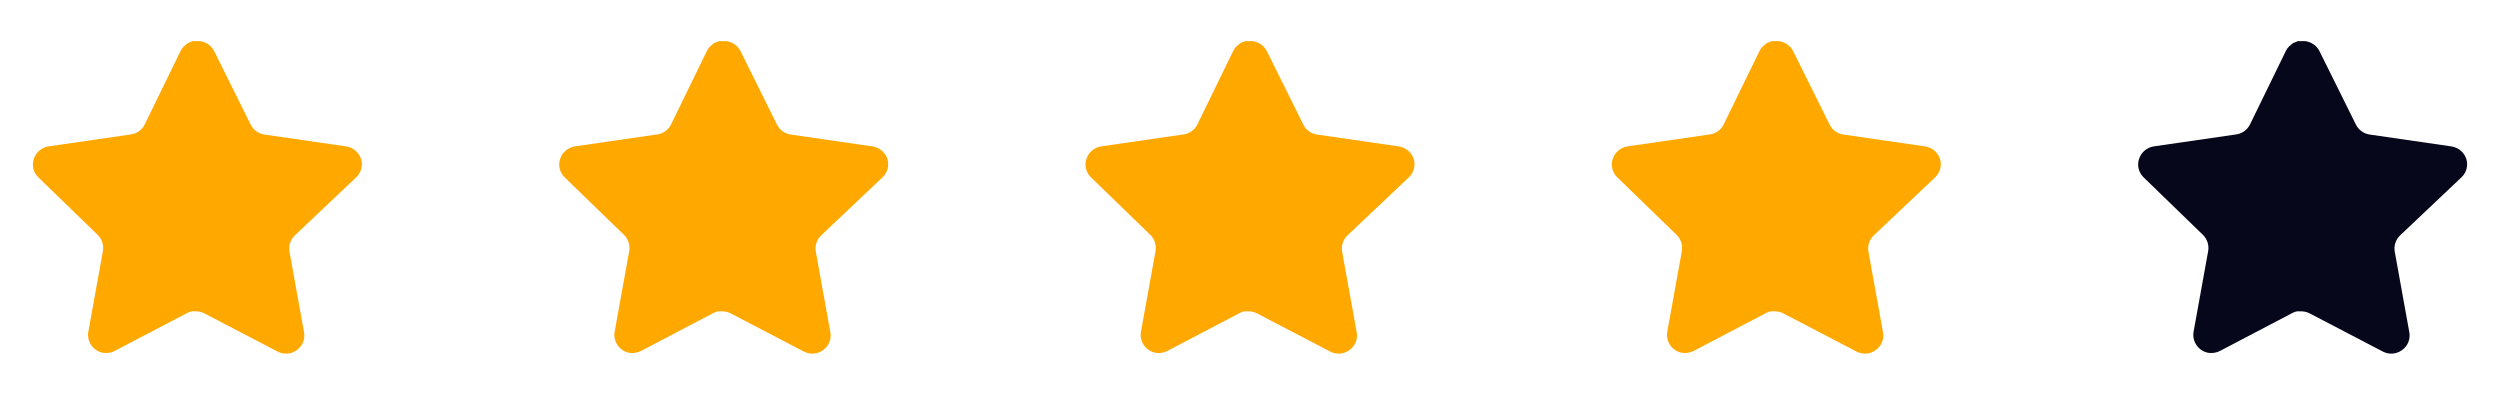 <svg width="152" height="24" viewBox="0 0 152 24" fill="none" xmlns="http://www.w3.org/2000/svg">
<path d="M17.918 14.32C17.659 14.571 17.54 14.934 17.599 15.29L18.488 20.21C18.563 20.627 18.387 21.049 18.038 21.29C17.696 21.54 17.241 21.57 16.868 21.37L12.439 19.06C12.285 18.978 12.114 18.934 11.939 18.929H11.668C11.574 18.943 11.482 18.973 11.398 19.019L6.968 21.34C6.749 21.45 6.501 21.489 6.258 21.45C5.666 21.338 5.271 20.774 5.368 20.179L6.258 15.259C6.317 14.9 6.198 14.535 5.939 14.28L2.328 10.78C2.026 10.487 1.921 10.047 2.059 9.65C2.193 9.254 2.535 8.965 2.948 8.9L7.918 8.179C8.296 8.14 8.628 7.91 8.798 7.57L10.988 3.08C11.04 2.98 11.107 2.888 11.188 2.81L11.278 2.74C11.325 2.688 11.379 2.645 11.439 2.61L11.548 2.57L11.718 2.5H12.139C12.515 2.539 12.846 2.764 13.019 3.1L15.238 7.57C15.398 7.897 15.709 8.124 16.068 8.179L21.038 8.9C21.458 8.96 21.809 9.25 21.948 9.65C22.079 10.051 21.966 10.491 21.658 10.78L17.918 14.32Z" fill="#FFA800"/>
<path d="M49.918 14.32C49.659 14.571 49.54 14.934 49.599 15.29L50.488 20.21C50.563 20.627 50.387 21.049 50.038 21.29C49.696 21.54 49.241 21.57 48.868 21.37L44.439 19.06C44.285 18.978 44.114 18.934 43.939 18.929H43.668C43.574 18.943 43.482 18.973 43.398 19.019L38.968 21.34C38.749 21.45 38.501 21.489 38.258 21.45C37.666 21.338 37.271 20.774 37.368 20.179L38.258 15.259C38.317 14.9 38.198 14.535 37.939 14.28L34.328 10.78C34.026 10.487 33.921 10.047 34.059 9.65C34.193 9.254 34.535 8.965 34.948 8.9L39.918 8.179C40.296 8.14 40.628 7.91 40.798 7.57L42.988 3.08C43.04 2.98 43.107 2.888 43.188 2.81L43.278 2.74C43.325 2.688 43.379 2.645 43.439 2.61L43.548 2.57L43.718 2.5H44.139C44.515 2.539 44.846 2.764 45.019 3.1L47.238 7.57C47.398 7.897 47.709 8.124 48.068 8.179L53.038 8.9C53.458 8.96 53.809 9.25 53.948 9.65C54.079 10.051 53.966 10.491 53.658 10.78L49.918 14.32Z" fill="#FFA800"/>
<path d="M81.918 14.32C81.659 14.571 81.54 14.934 81.599 15.29L82.488 20.21C82.563 20.627 82.387 21.049 82.038 21.29C81.696 21.54 81.241 21.57 80.868 21.37L76.439 19.06C76.285 18.978 76.114 18.934 75.939 18.929H75.668C75.574 18.943 75.482 18.973 75.398 19.019L70.968 21.34C70.749 21.45 70.501 21.489 70.258 21.45C69.666 21.338 69.271 20.774 69.368 20.179L70.258 15.259C70.317 14.9 70.198 14.535 69.939 14.28L66.328 10.78C66.026 10.487 65.921 10.047 66.059 9.65C66.193 9.254 66.535 8.965 66.948 8.9L71.918 8.179C72.296 8.14 72.628 7.91 72.798 7.57L74.988 3.08C75.04 2.98 75.107 2.888 75.188 2.81L75.278 2.74C75.325 2.688 75.379 2.645 75.439 2.61L75.548 2.57L75.718 2.5H76.139C76.515 2.539 76.846 2.764 77.019 3.1L79.238 7.57C79.398 7.897 79.709 8.124 80.068 8.179L85.038 8.9C85.458 8.96 85.809 9.25 85.948 9.65C86.079 10.051 85.966 10.491 85.658 10.78L81.918 14.32Z" fill="#FFA800"/>
<path d="M113.918 14.32C113.659 14.571 113.54 14.934 113.599 15.29L114.488 20.21C114.563 20.627 114.387 21.049 114.038 21.29C113.696 21.54 113.241 21.57 112.868 21.37L108.439 19.06C108.285 18.978 108.114 18.934 107.939 18.929H107.668C107.574 18.943 107.482 18.973 107.398 19.019L102.968 21.34C102.749 21.45 102.501 21.489 102.258 21.45C101.666 21.338 101.271 20.774 101.368 20.179L102.258 15.259C102.317 14.9 102.198 14.535 101.939 14.28L98.328 10.78C98.026 10.487 97.921 10.047 98.059 9.65C98.193 9.254 98.535 8.965 98.948 8.9L103.918 8.179C104.296 8.14 104.628 7.91 104.798 7.57L106.988 3.08C107.04 2.98 107.107 2.888 107.188 2.81L107.278 2.74C107.325 2.688 107.379 2.645 107.439 2.61L107.548 2.57L107.718 2.5H108.139C108.515 2.539 108.846 2.764 109.019 3.1L111.238 7.57C111.398 7.897 111.709 8.124 112.068 8.179L117.038 8.9C117.458 8.96 117.809 9.25 117.948 9.65C118.079 10.051 117.966 10.491 117.658 10.78L113.918 14.32Z" fill="#FFA800"/>
<path d="M145.918 14.32C145.659 14.571 145.54 14.934 145.599 15.29L146.488 20.21C146.563 20.627 146.387 21.049 146.038 21.29C145.696 21.54 145.241 21.57 144.868 21.37L140.439 19.06C140.285 18.978 140.114 18.934 139.939 18.929H139.668C139.574 18.943 139.482 18.973 139.398 19.019L134.968 21.34C134.749 21.45 134.501 21.489 134.258 21.45C133.666 21.338 133.271 20.774 133.368 20.179L134.258 15.259C134.317 14.9 134.198 14.535 133.939 14.28L130.328 10.78C130.026 10.487 129.921 10.047 130.059 9.65C130.193 9.254 130.535 8.965 130.948 8.9L135.918 8.179C136.296 8.14 136.628 7.91 136.798 7.57L138.988 3.08C139.04 2.98 139.107 2.888 139.188 2.81L139.278 2.74C139.325 2.688 139.379 2.645 139.439 2.61L139.548 2.57L139.718 2.5H140.139C140.515 2.539 140.846 2.764 141.019 3.1L143.238 7.57C143.398 7.897 143.709 8.124 144.068 8.179L149.038 8.9C149.458 8.96 149.809 9.25 149.948 9.65C150.079 10.051 149.966 10.491 149.658 10.78L145.918 14.32Z" fill="#06071B"/>
</svg>
